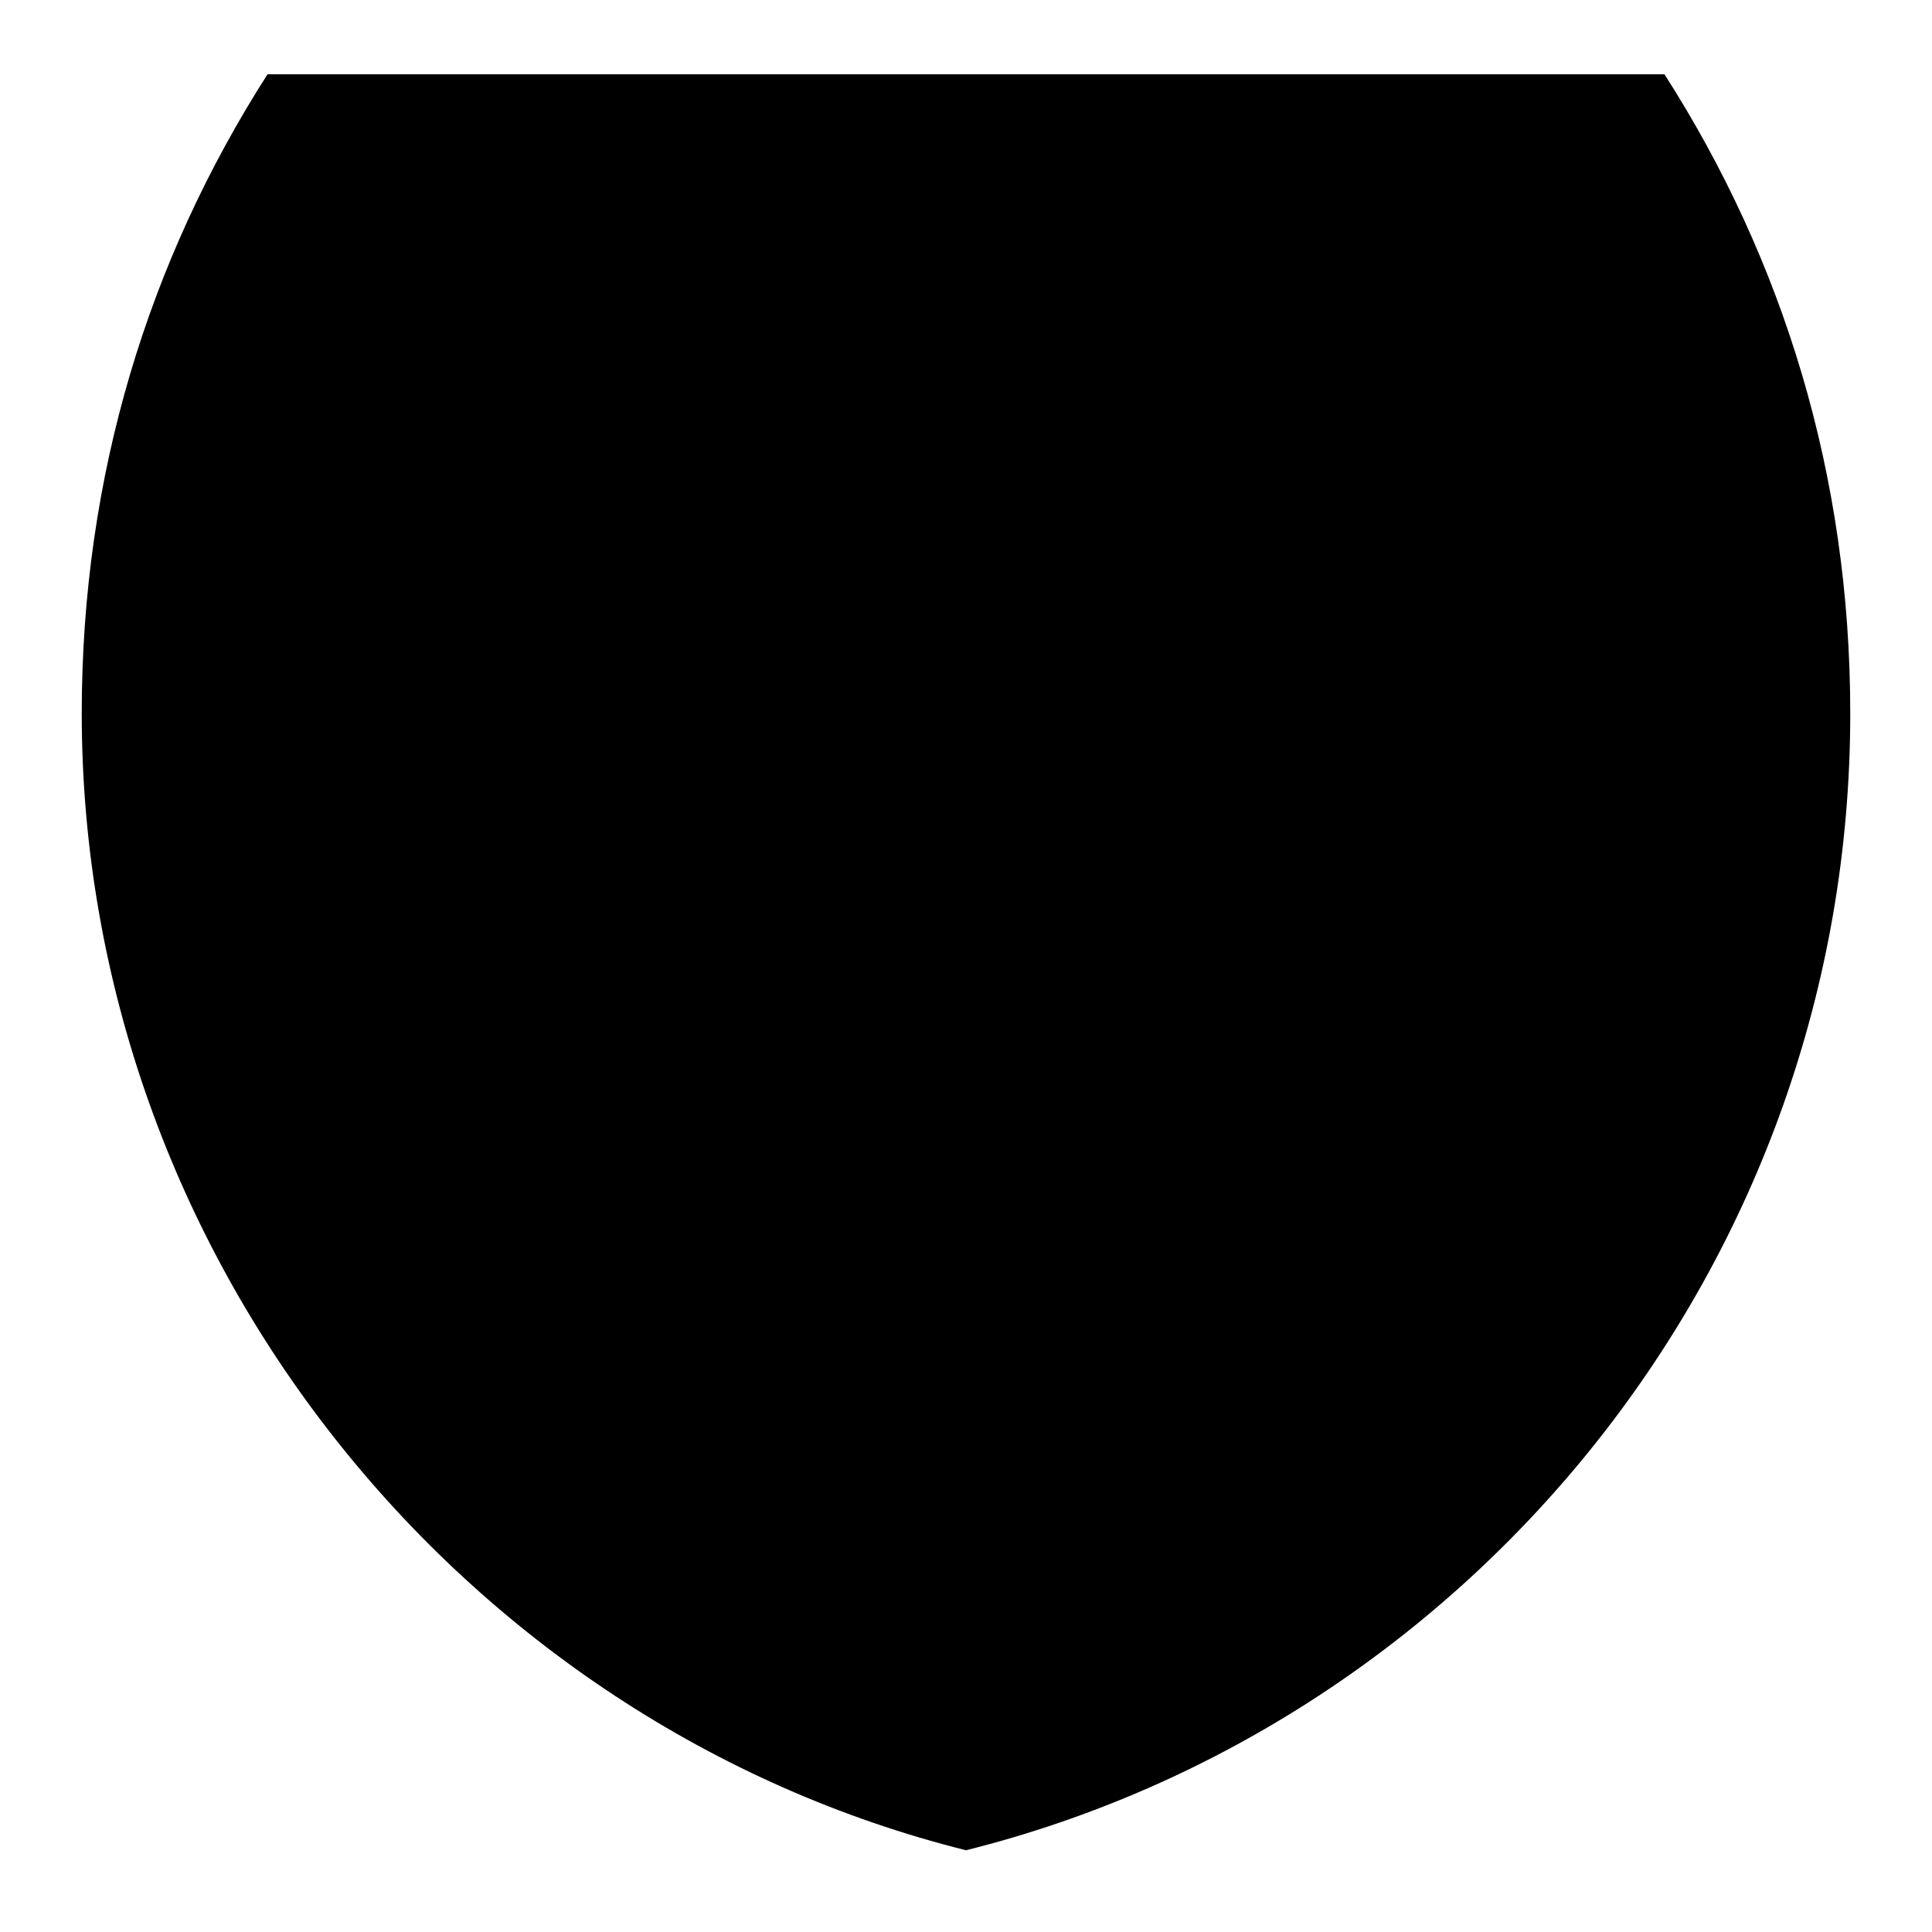 <?xml version="1.0" encoding="utf-8"?>
<!-- Generator: Adobe Illustrator 17.1.0, SVG Export Plug-In . SVG Version: 6.00 Build 0)  -->
<!DOCTYPE svg PUBLIC "-//W3C//DTD SVG 1.1//EN" "http://www.w3.org/Graphics/SVG/1.1/DTD/svg11.dtd">
<svg version="1.1" id="Layer_1" xmlns:sketch="http://www.bohemiancoding.com/sketch/ns"
	 xmlns="http://www.w3.org/2000/svg" xmlns:xlink="http://www.w3.org/1999/xlink" x="0px" y="0px" width="26px" height="26px"
	 viewBox="0 0 26 26" enable-background="new 0 0 26 26" xml:space="preserve">
<path id="s032" sketch:type="MSShapeGroup" d="M1.1,9.6C1.1,6.4,2,3.5,3.6,1h18.8c1.6,2.5,2.5,5.4,2.5,8.6c0,7.4-5.1,13.6-11.9,15.3
	C6.2,23.2,1.1,16.9,1.1,9.6"/>
</svg>
